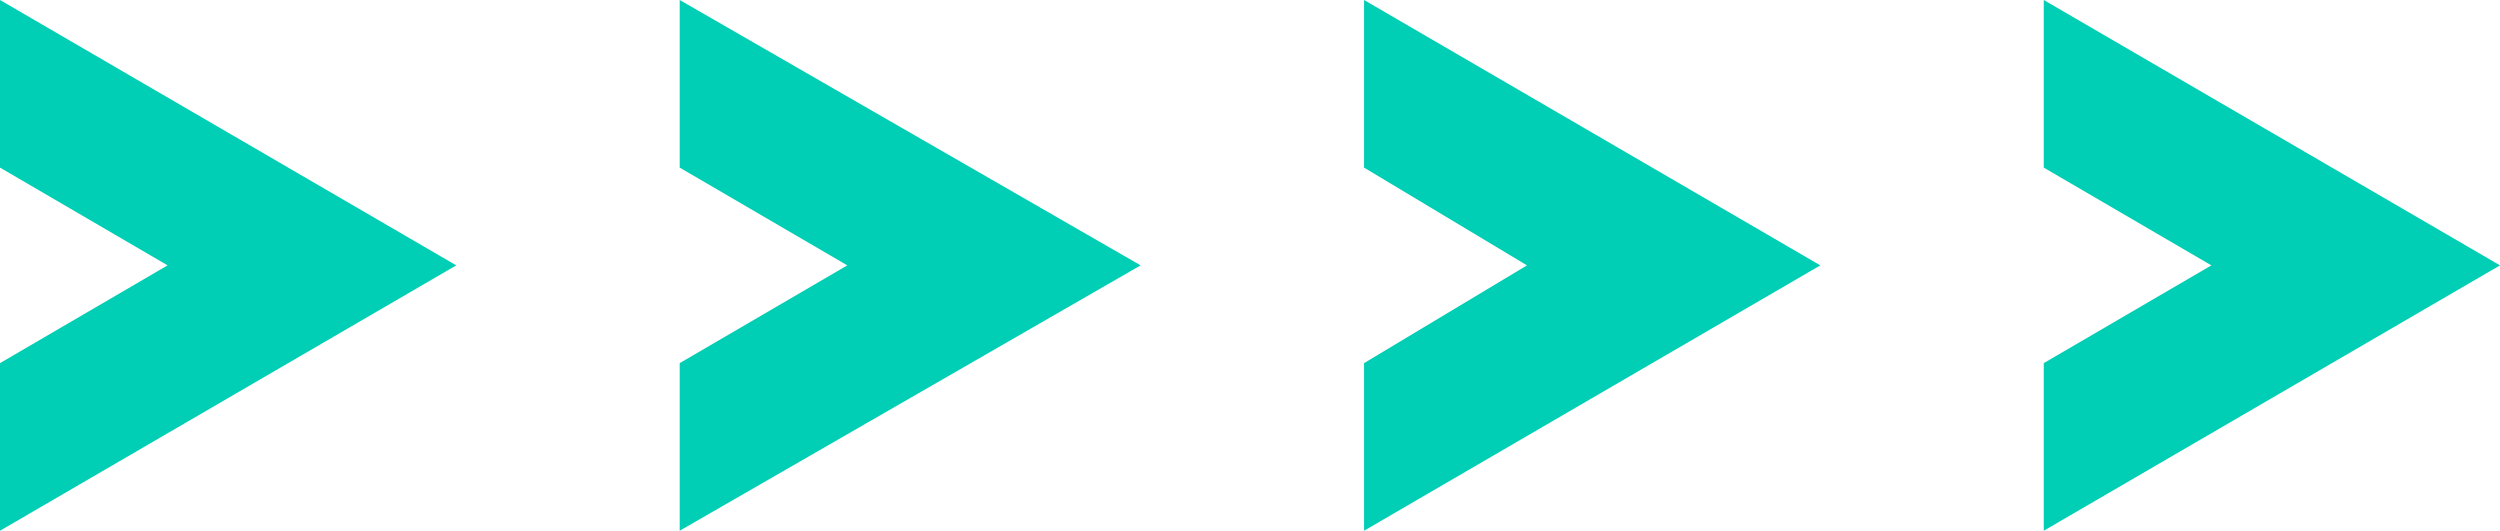 <svg id="BACKGROUND_2" data-name="BACKGROUND 2" xmlns="http://www.w3.org/2000/svg" viewBox="0 0 53.7 11.4"><defs><style>.cls-1{fill:#00ceb5;}</style></defs><polygon class="cls-1" points="9.8 5.7 0 11.4 0 7.8 3.6 5.7 0 3.6 0 0 9.8 5.7"/><polygon class="cls-1" points="24.5 5.7 14.6 11.4 14.6 7.8 18.2 5.7 14.6 3.6 14.6 0 24.5 5.7"/><polygon class="cls-1" points="39.1 5.7 29.3 11.4 29.3 7.8 32.8 5.7 29.3 3.6 29.3 0 39.1 5.7"/><polygon class="cls-1" points="53.7 5.7 43.9 11.4 43.9 7.8 47.5 5.7 43.9 3.6 43.9 0 53.7 5.7"/></svg>